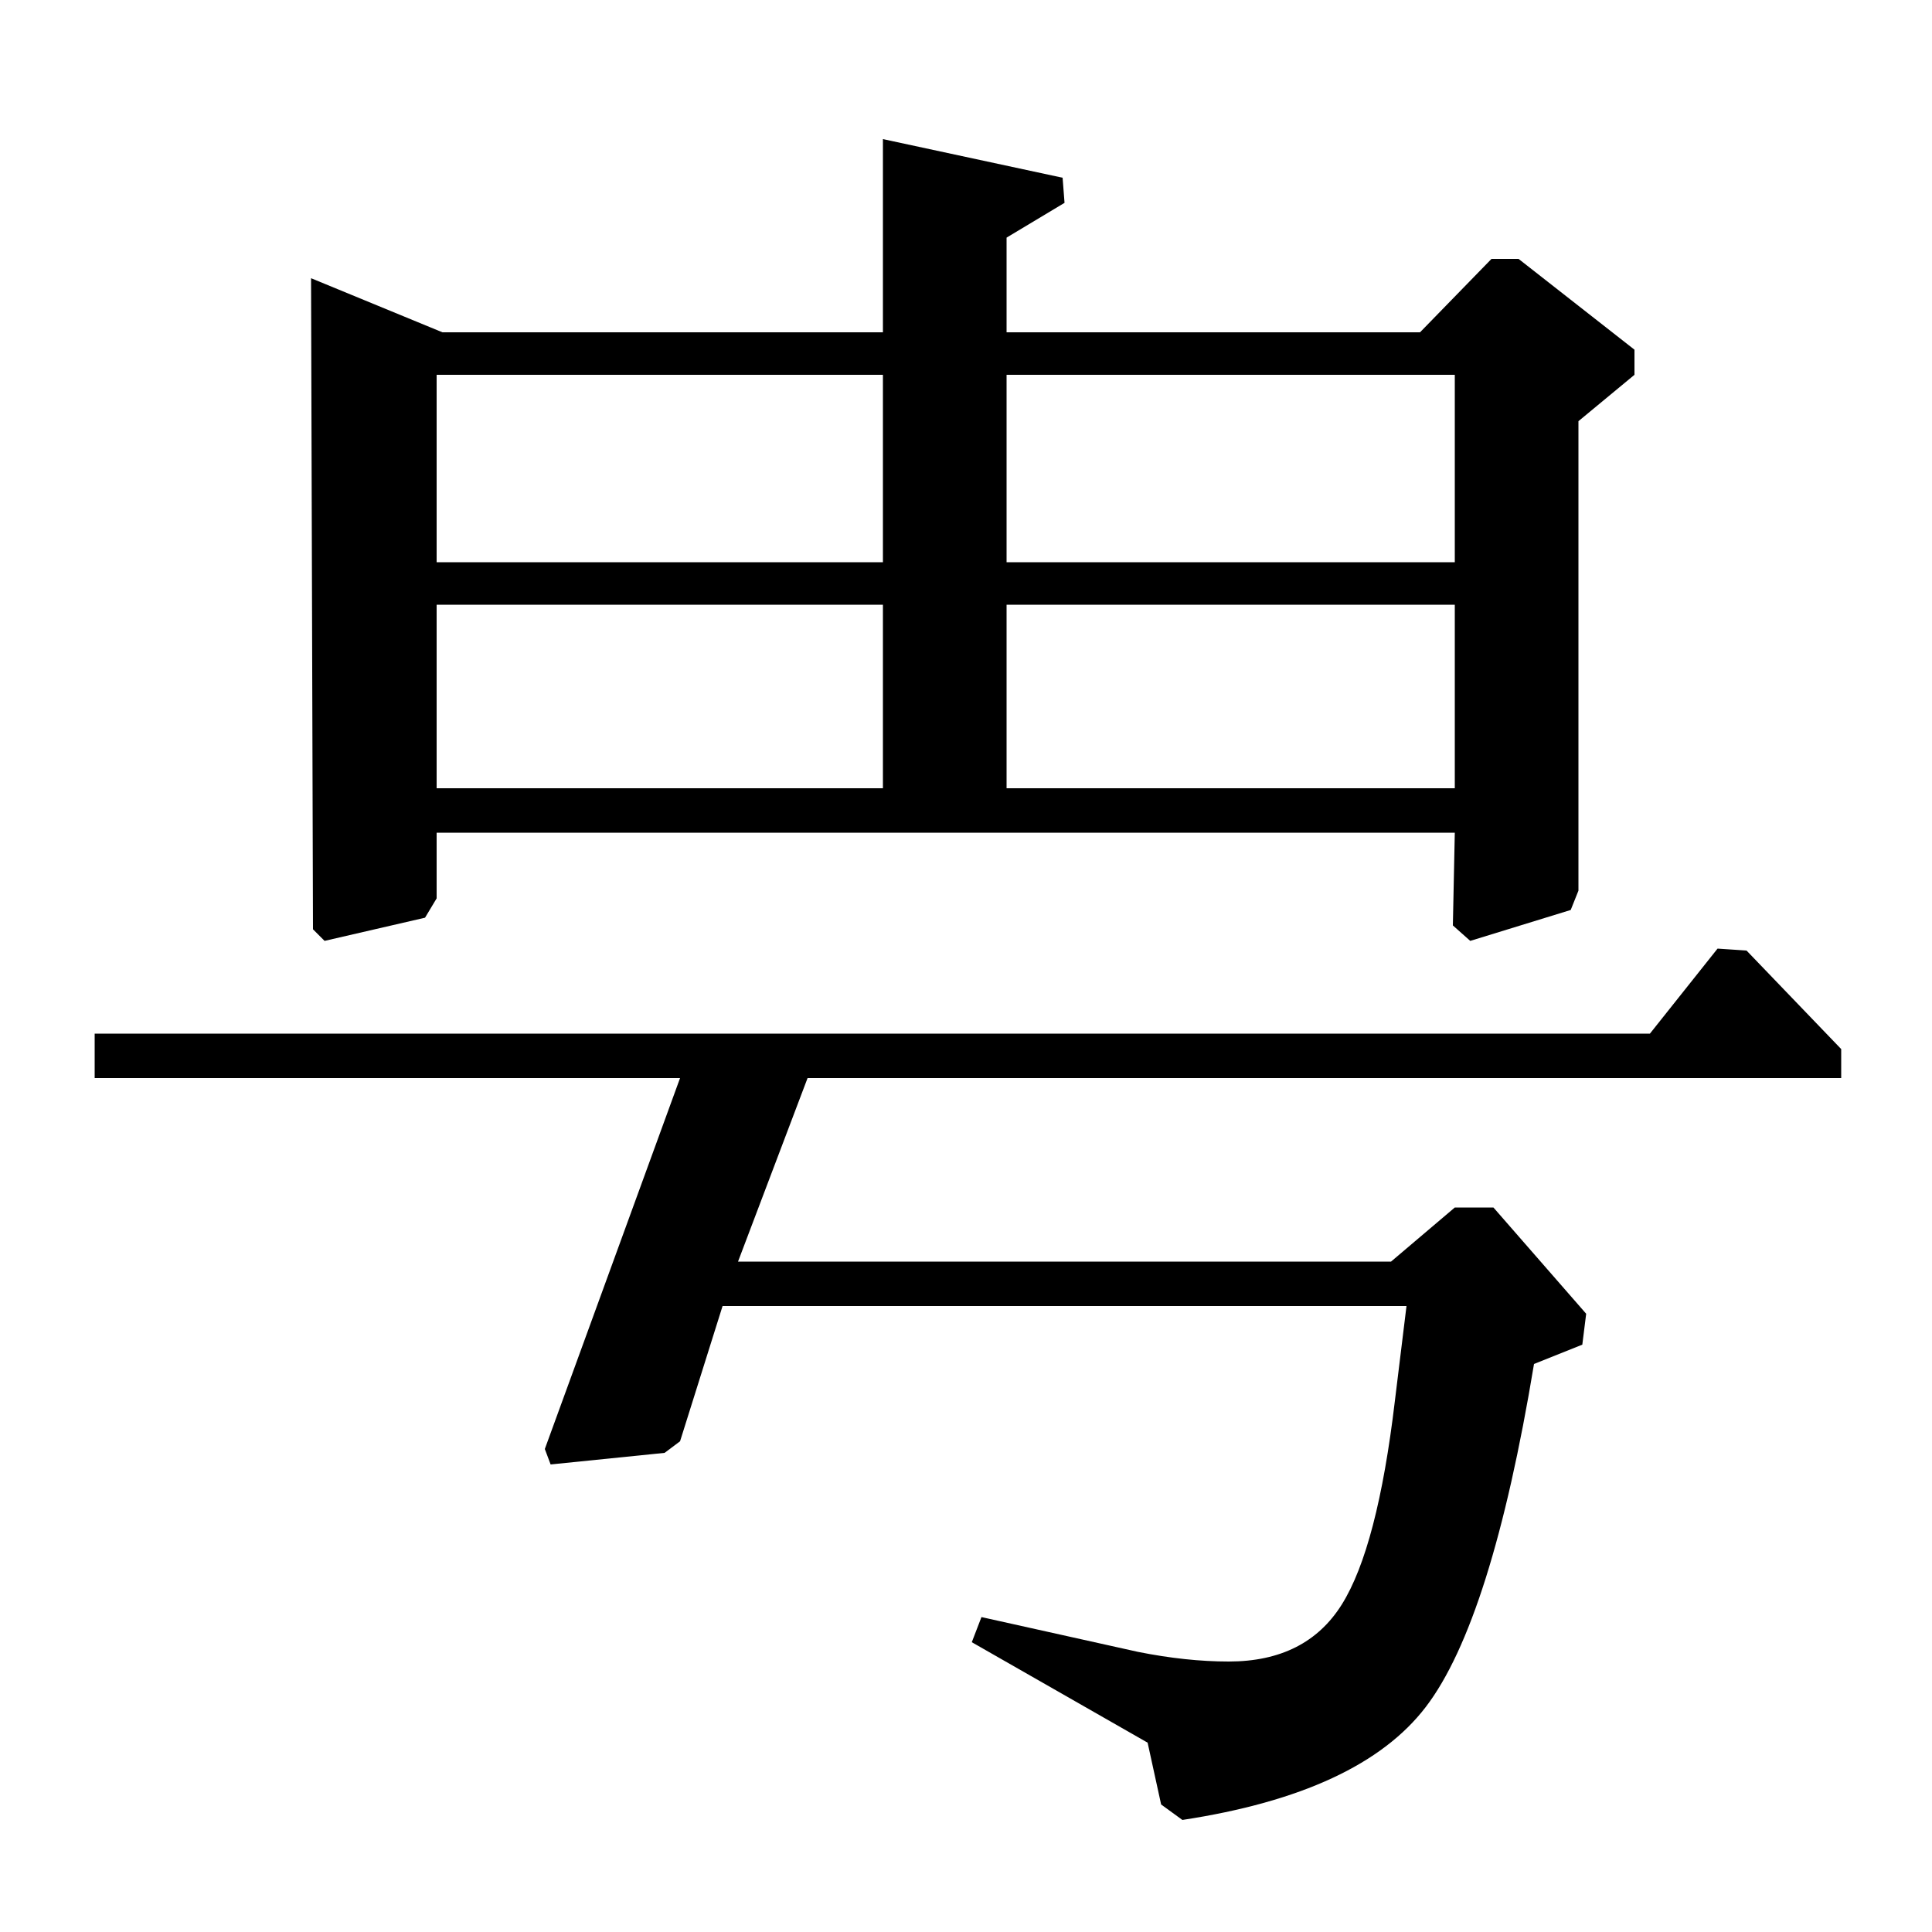 <?xml version="1.0" standalone="no"?>
<!DOCTYPE svg PUBLIC "-//W3C//DTD SVG 1.1//EN" "http://www.w3.org/Graphics/SVG/1.1/DTD/svg11.dtd" >
<svg xmlns="http://www.w3.org/2000/svg" xmlns:xlink="http://www.w3.org/1999/xlink" version="1.1" viewBox="0 -140 1000 1000">
  <g transform="matrix(1 0 0 -1 0 860)">
   <path fill="currentColor"
d="M457 928l93 -20l1 -13l-30 -18v-49h214l37 38h14l60 -47v-13l-29 -24v-243l-4 -10l-52 -16l-9 8l1 48h-527v-34l-6 -10l-52 -12l-6 6l-1 337l68 -28h228v100zM521 806v-97h232v97h-232zM457 806h-231v-97h231v97zM457 687h-231v-95h231v95zM521 687v-95h232v95h-232z
M854 465l35 44l15 -1l49 -51v-15h-535l-36 -95h338l33 28h20l48 -55l-2 -16l-25 -10q-22 -133 -56 -177.5t-126 -58.5l-11 8l-7 32l-91 52l5 13l81 -18q25 -5 47 -5q40 0 58.5 29.5t27.5 105.5l6 49h-354l-22 -70l-8 -6l-59 -6l-3 8l70 192h-303v23h805z" />
  </g>

</svg>
